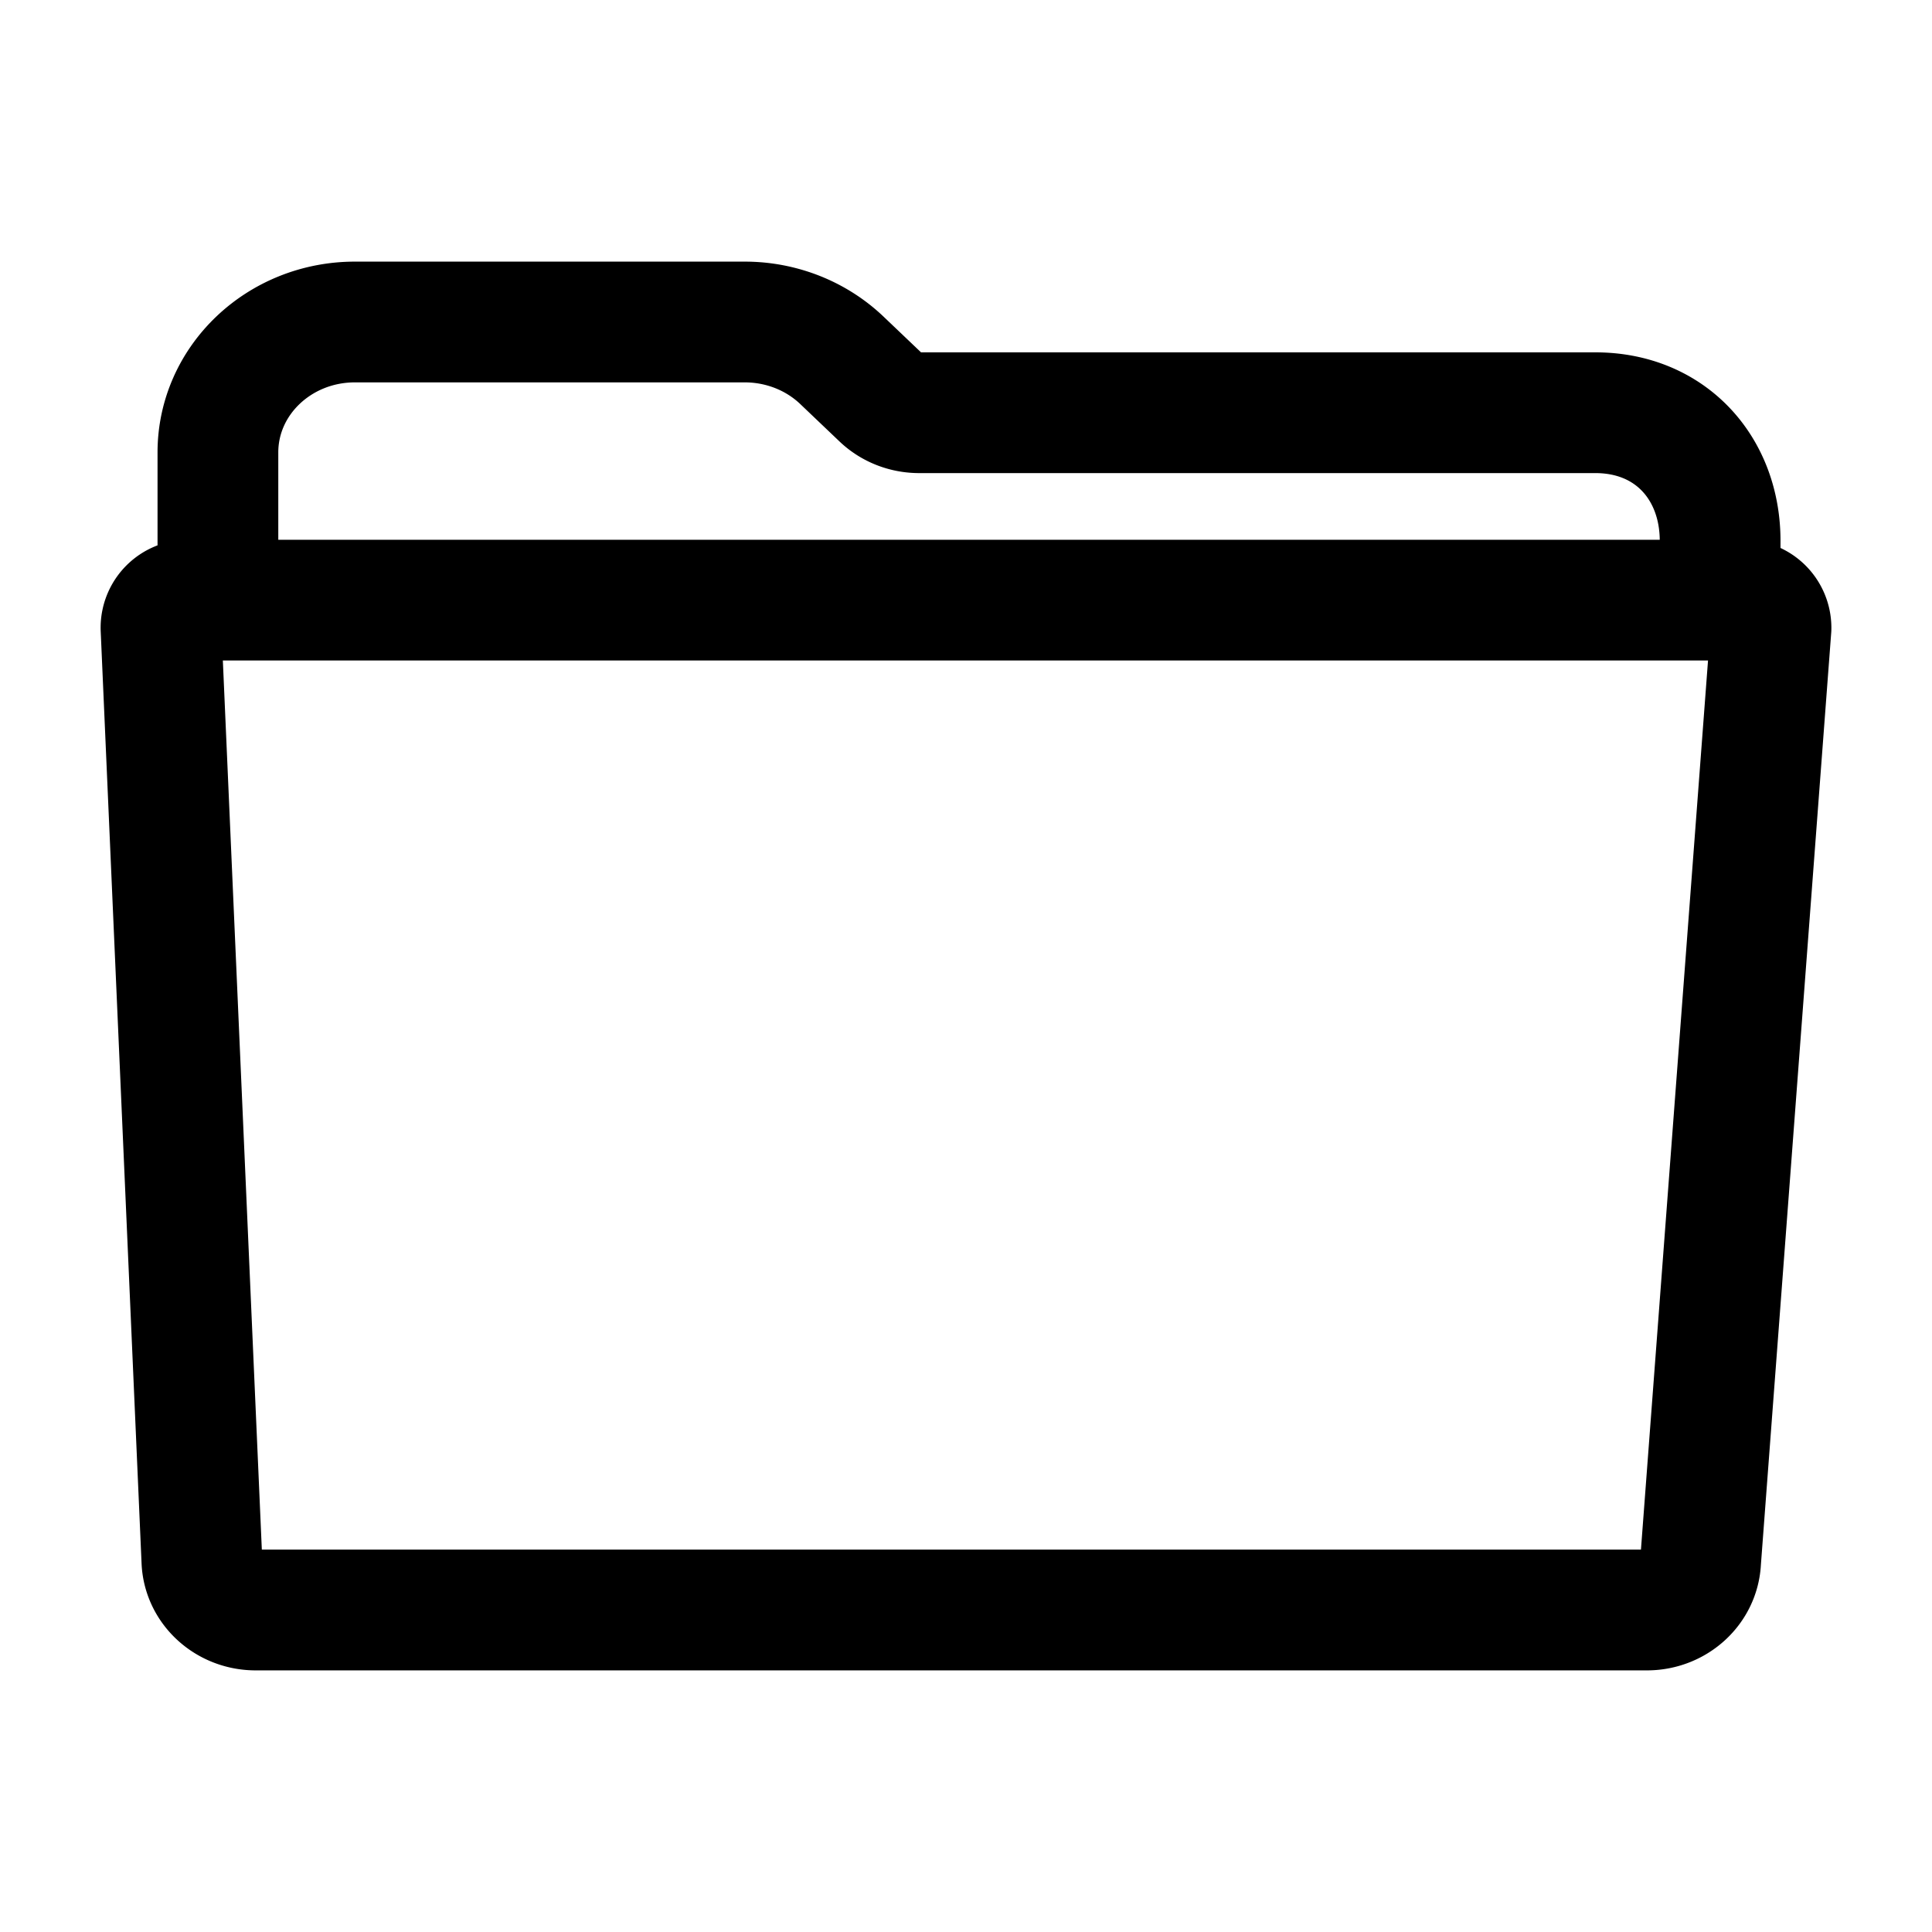 <?xml version="1.0" encoding="UTF-8"?>
<svg
  xmlns="http://www.w3.org/2000/svg"
  viewBox="0 0 24 24"
  width="32"
  height="32"
  stroke="currentColor"
  stroke-width="1.5"
  stroke-linecap="round"
  stroke-linejoin="round"
  fill="none"
  shape-rendering="geometricPrecision"
>
  <path d="M2.707 7.454V5.62C2.707 4.725 3.469 4 4.409 4h4.843c.451 0 .884.17 1.204.474l.49.467c.126.12.296.186.473.186h8.399c.94 0 1.55.695 1.55 1.59v.737m-18.661 0h-.354a.344.344 0 00-.353.35l.508 11.587c.015.34.31.609.668.609h17.283c.358 0 .652-.269.667-.61L22 7.805a.344.344 0 00-.353-.35h-.278m-18.662 0h18.662" />
</svg>